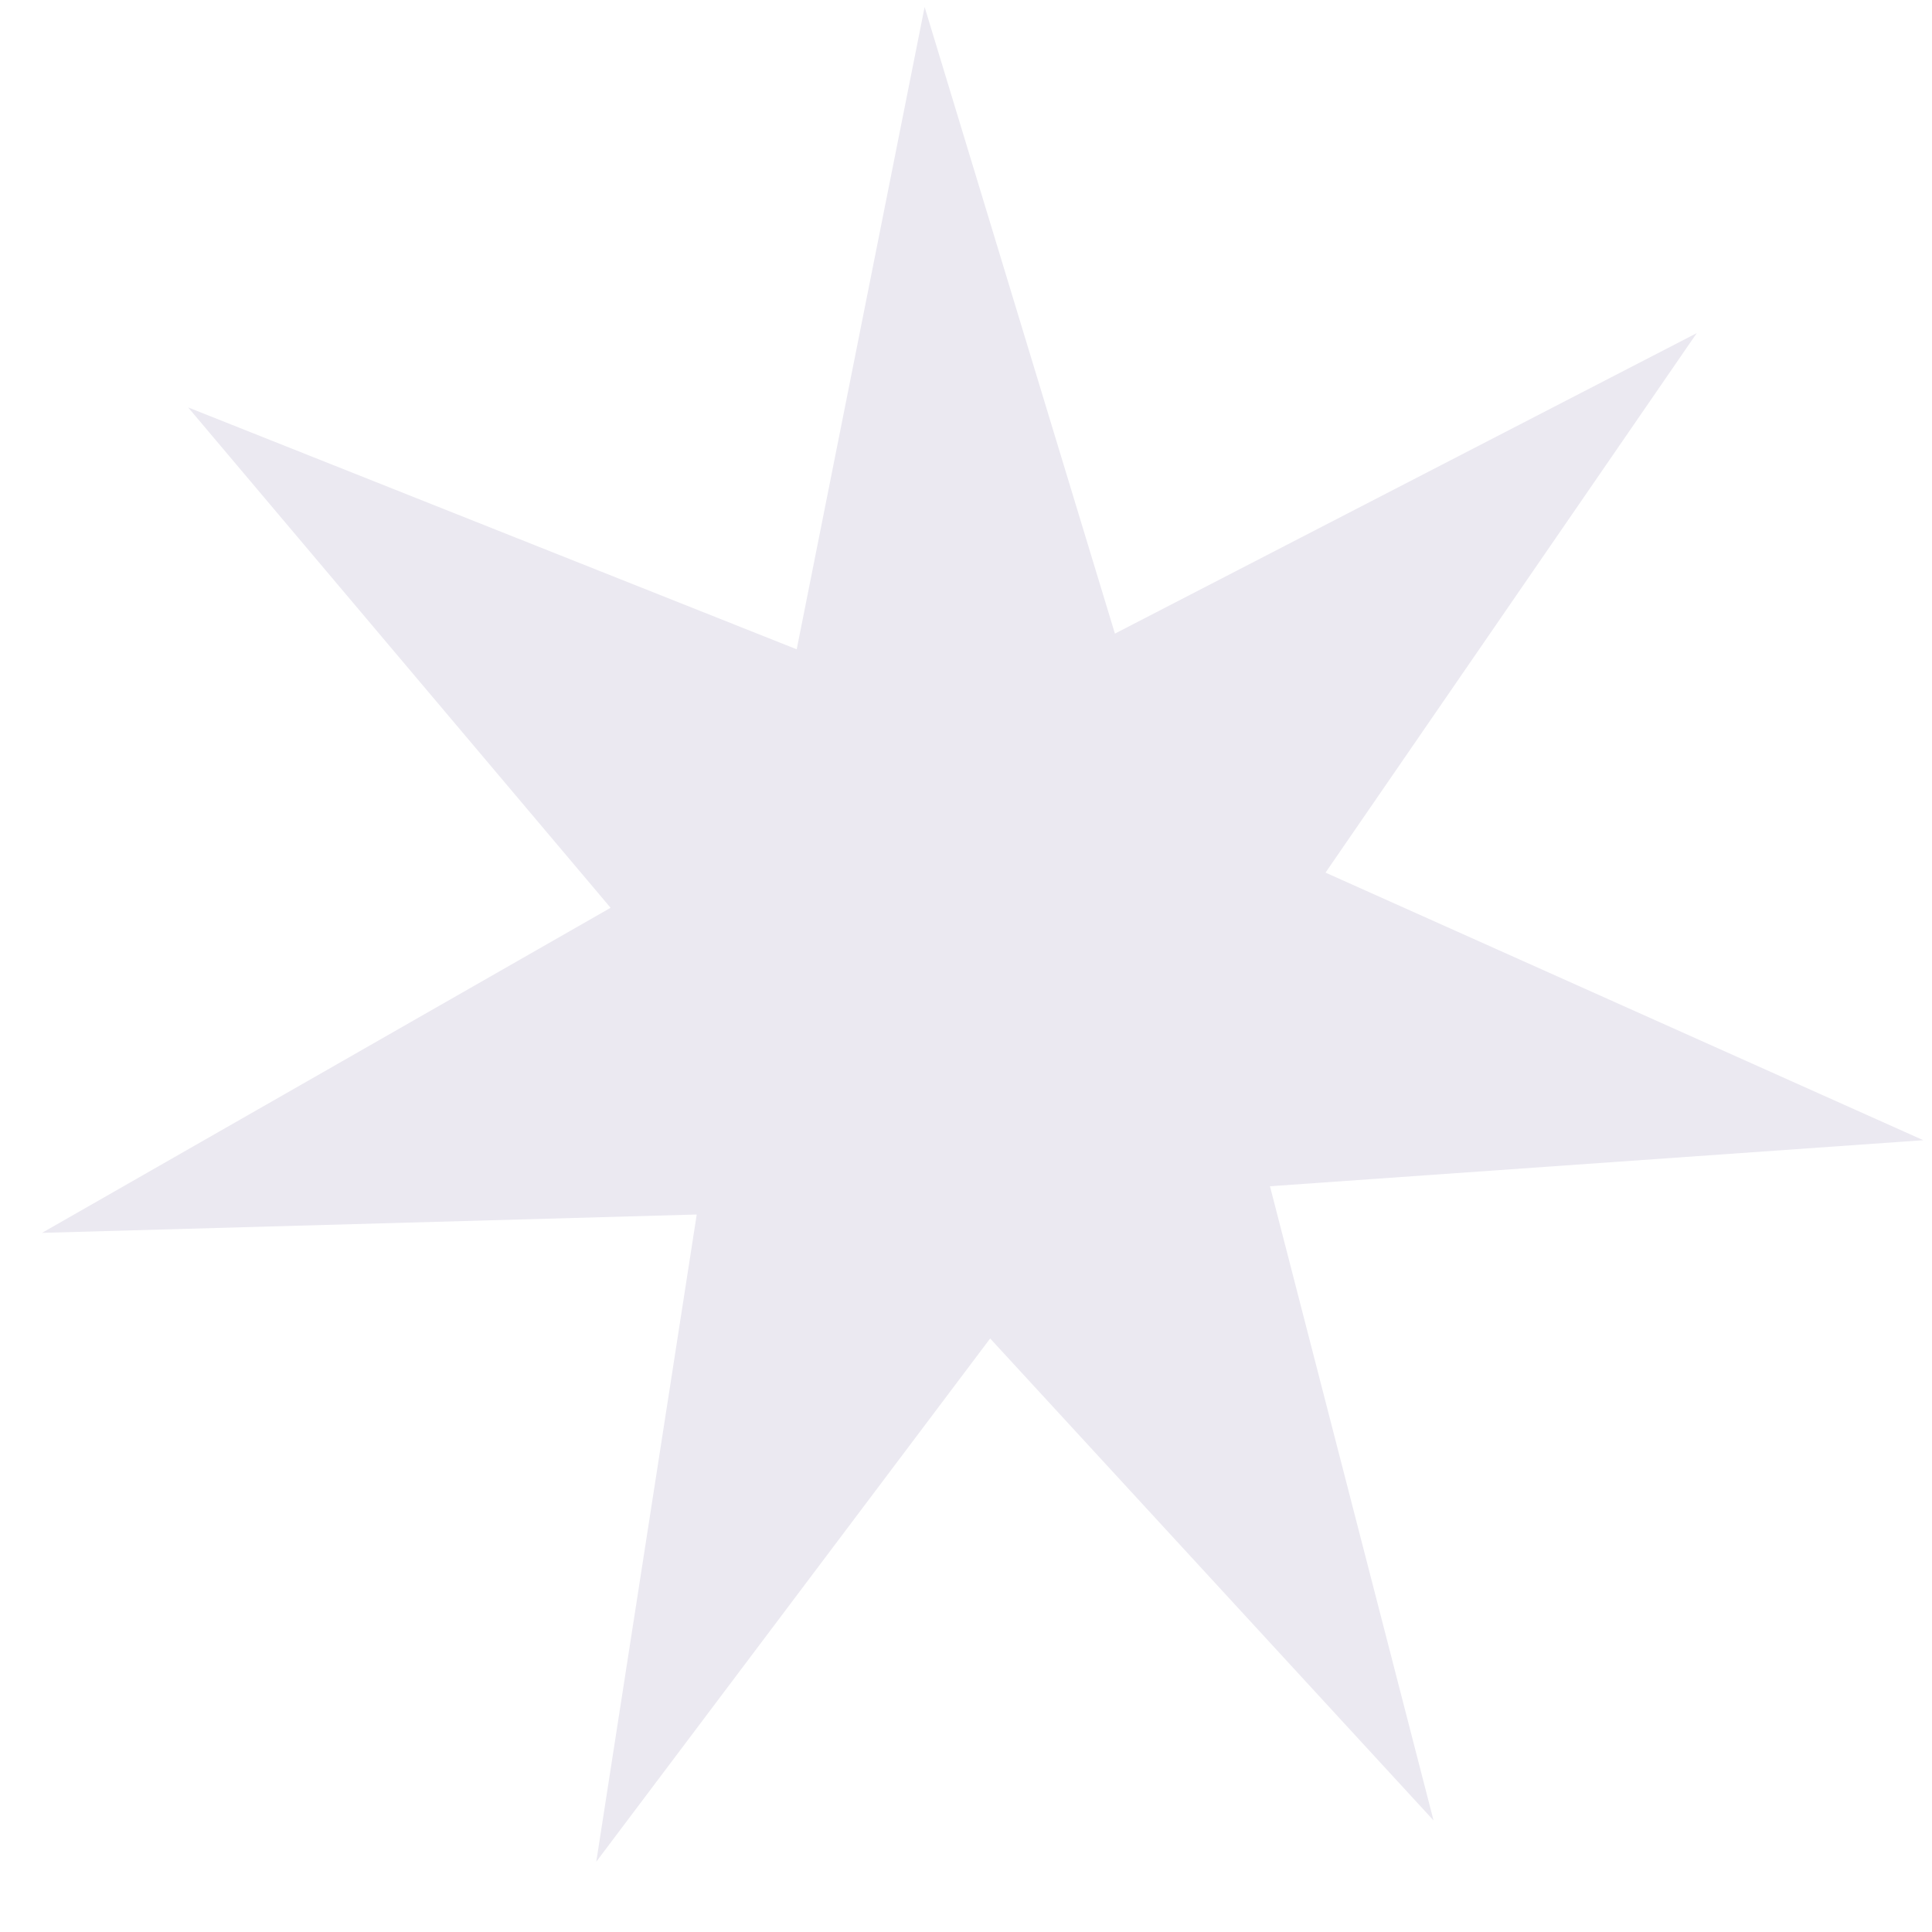 <svg width="24" height="24" viewBox="0 0 24 24" fill="none" xmlns="http://www.w3.org/2000/svg">
<path d="M11.486 0.087L13.85 7.871L21.078 4.138L16.466 10.84L23.892 14.164L15.776 14.736L17.808 22.614L12.3 16.627L7.407 23.127L8.655 15.087L0.522 15.315L7.585 11.277L2.337 5.061L9.897 8.066L11.486 0.087Z" fill="#EBE9F1"/>
</svg>
